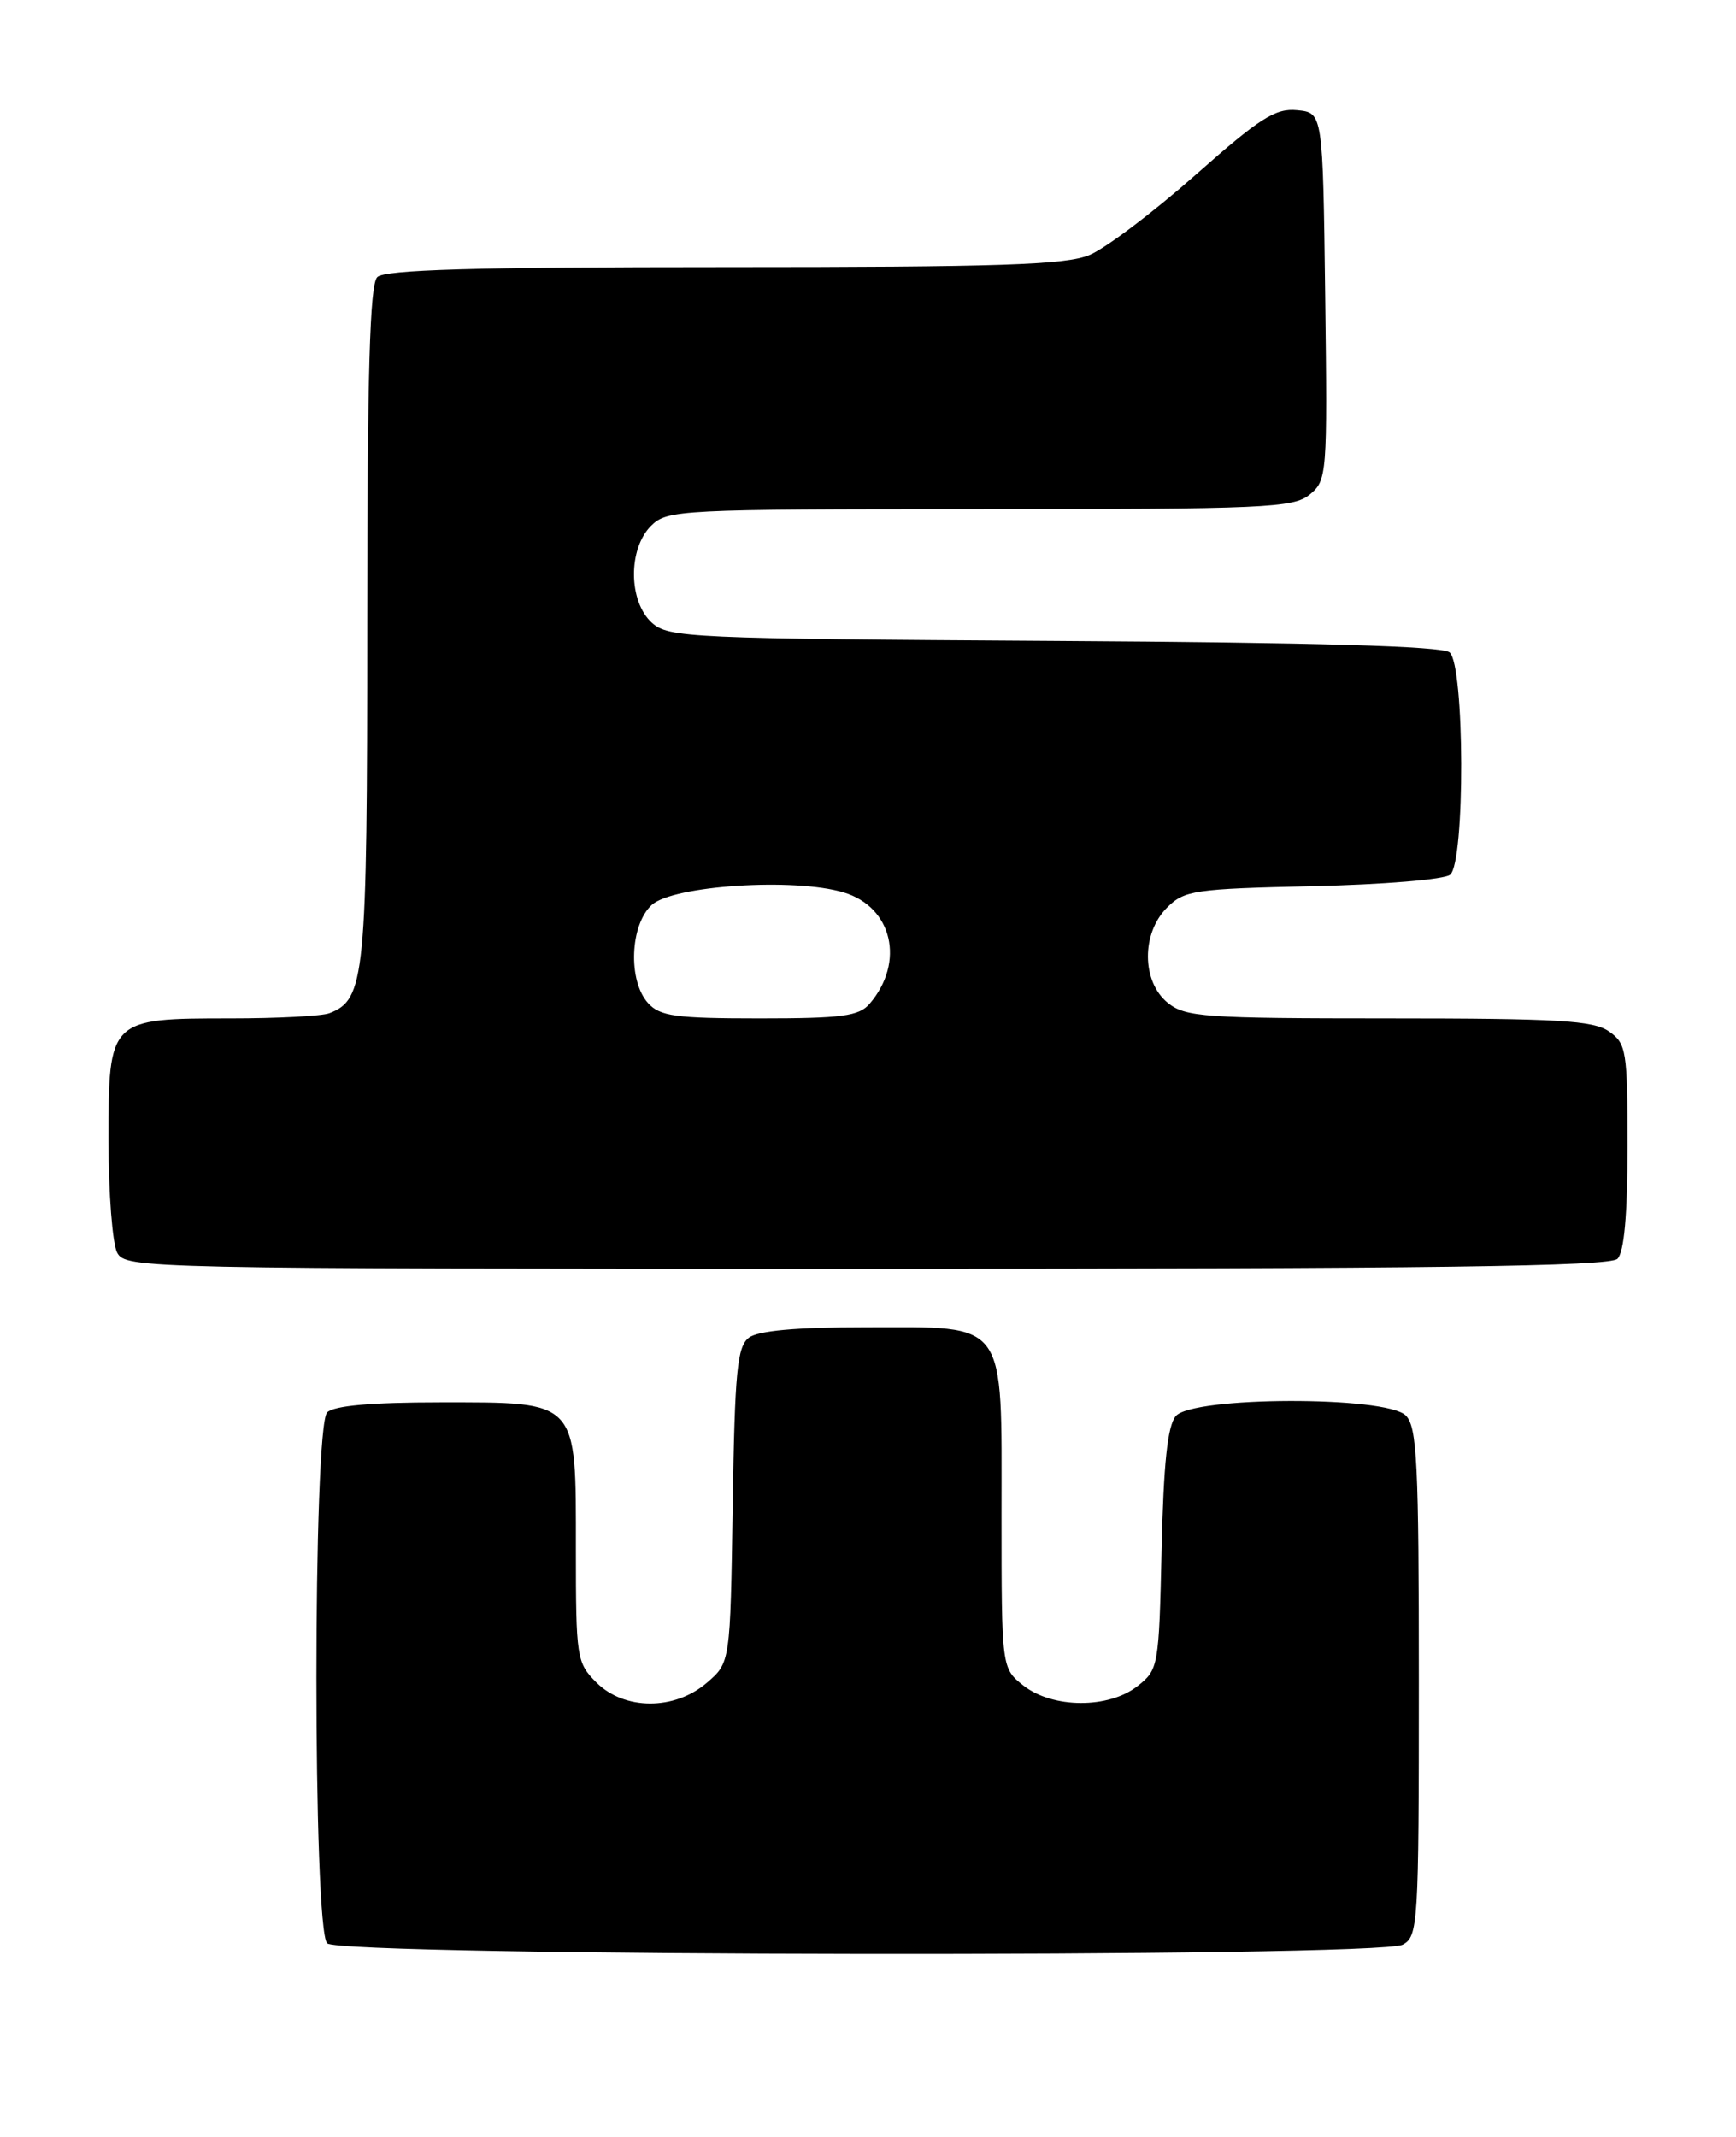<?xml version="1.0" encoding="UTF-8" standalone="no"?>
<!DOCTYPE svg PUBLIC "-//W3C//DTD SVG 1.1//EN" "http://www.w3.org/Graphics/SVG/1.1/DTD/svg11.dtd" >
<svg xmlns="http://www.w3.org/2000/svg" xmlns:xlink="http://www.w3.org/1999/xlink" version="1.1" viewBox="0 0 208 256">
 <g >
 <path fill="currentColor"
d=" M 168.07 232.96 C 169.91 231.98 170.00 230.56 170.00 201.54 C 170.00 175.24 169.79 170.93 168.43 169.57 C 166.07 167.21 142.85 167.27 140.87 169.65 C 139.89 170.83 139.41 175.35 139.18 185.64 C 138.86 199.65 138.80 200.02 136.29 201.99 C 132.83 204.71 126.14 204.68 122.63 201.93 C 120.00 199.85 120.00 199.85 120.00 181.43 C 120.00 157.84 120.85 159.00 103.69 159.00 C 95.39 159.00 90.85 159.41 89.73 160.25 C 88.33 161.32 88.04 164.24 87.79 180.34 C 87.50 199.18 87.50 199.18 84.69 201.59 C 80.82 204.92 74.81 204.90 71.45 201.55 C 69.09 199.18 69.00 198.59 69.00 185.55 C 69.00 167.58 69.39 168.00 52.70 168.00 C 44.47 168.00 40.00 168.40 39.20 169.20 C 37.48 170.92 37.48 231.08 39.20 232.80 C 40.78 234.38 165.12 234.54 168.07 232.96 Z  M 193.80 150.80 C 194.60 150.00 195.00 145.55 195.00 137.36 C 195.00 125.84 194.87 125.02 192.78 123.56 C 190.91 122.25 186.64 122.00 166.39 122.00 C 144.27 122.00 142.03 121.84 139.91 120.13 C 136.79 117.60 136.74 111.81 139.83 108.73 C 141.90 106.65 143.11 106.48 157.28 106.16 C 165.70 105.97 173.06 105.36 173.75 104.79 C 175.56 103.29 175.50 79.66 173.68 78.15 C 172.78 77.41 157.76 76.97 126.29 76.78 C 82.59 76.51 80.10 76.40 78.10 74.60 C 75.29 72.05 75.24 65.76 78.00 63.00 C 79.93 61.07 81.33 61.00 117.39 61.00 C 151.52 61.00 154.97 60.85 156.92 59.25 C 159.00 57.54 159.05 56.94 158.78 35.50 C 158.50 13.50 158.50 13.50 155.43 13.20 C 152.81 12.94 150.98 14.11 143.19 21.00 C 138.15 25.45 132.46 29.75 130.54 30.55 C 127.69 31.74 119.75 32.00 86.73 32.00 C 56.70 32.00 46.09 32.31 45.20 33.20 C 44.31 34.09 44.00 44.70 44.00 74.75 C 44.00 117.16 43.75 119.73 39.46 121.38 C 38.56 121.72 33.25 122.00 27.64 122.00 C 13.04 122.00 13.00 122.04 13.00 136.62 C 13.00 142.95 13.47 149.00 14.04 150.07 C 15.05 151.96 17.10 152.00 103.84 152.00 C 171.54 152.00 192.88 151.72 193.80 150.80 Z  M 77.65 120.17 C 75.22 117.49 75.48 110.78 78.10 108.40 C 80.67 106.08 95.17 105.13 101.09 106.91 C 106.93 108.66 108.47 115.27 104.19 120.25 C 102.92 121.73 100.89 122.00 91.00 122.00 C 80.94 122.00 79.08 121.74 77.65 120.17 Z "/>
</g>
</svg>